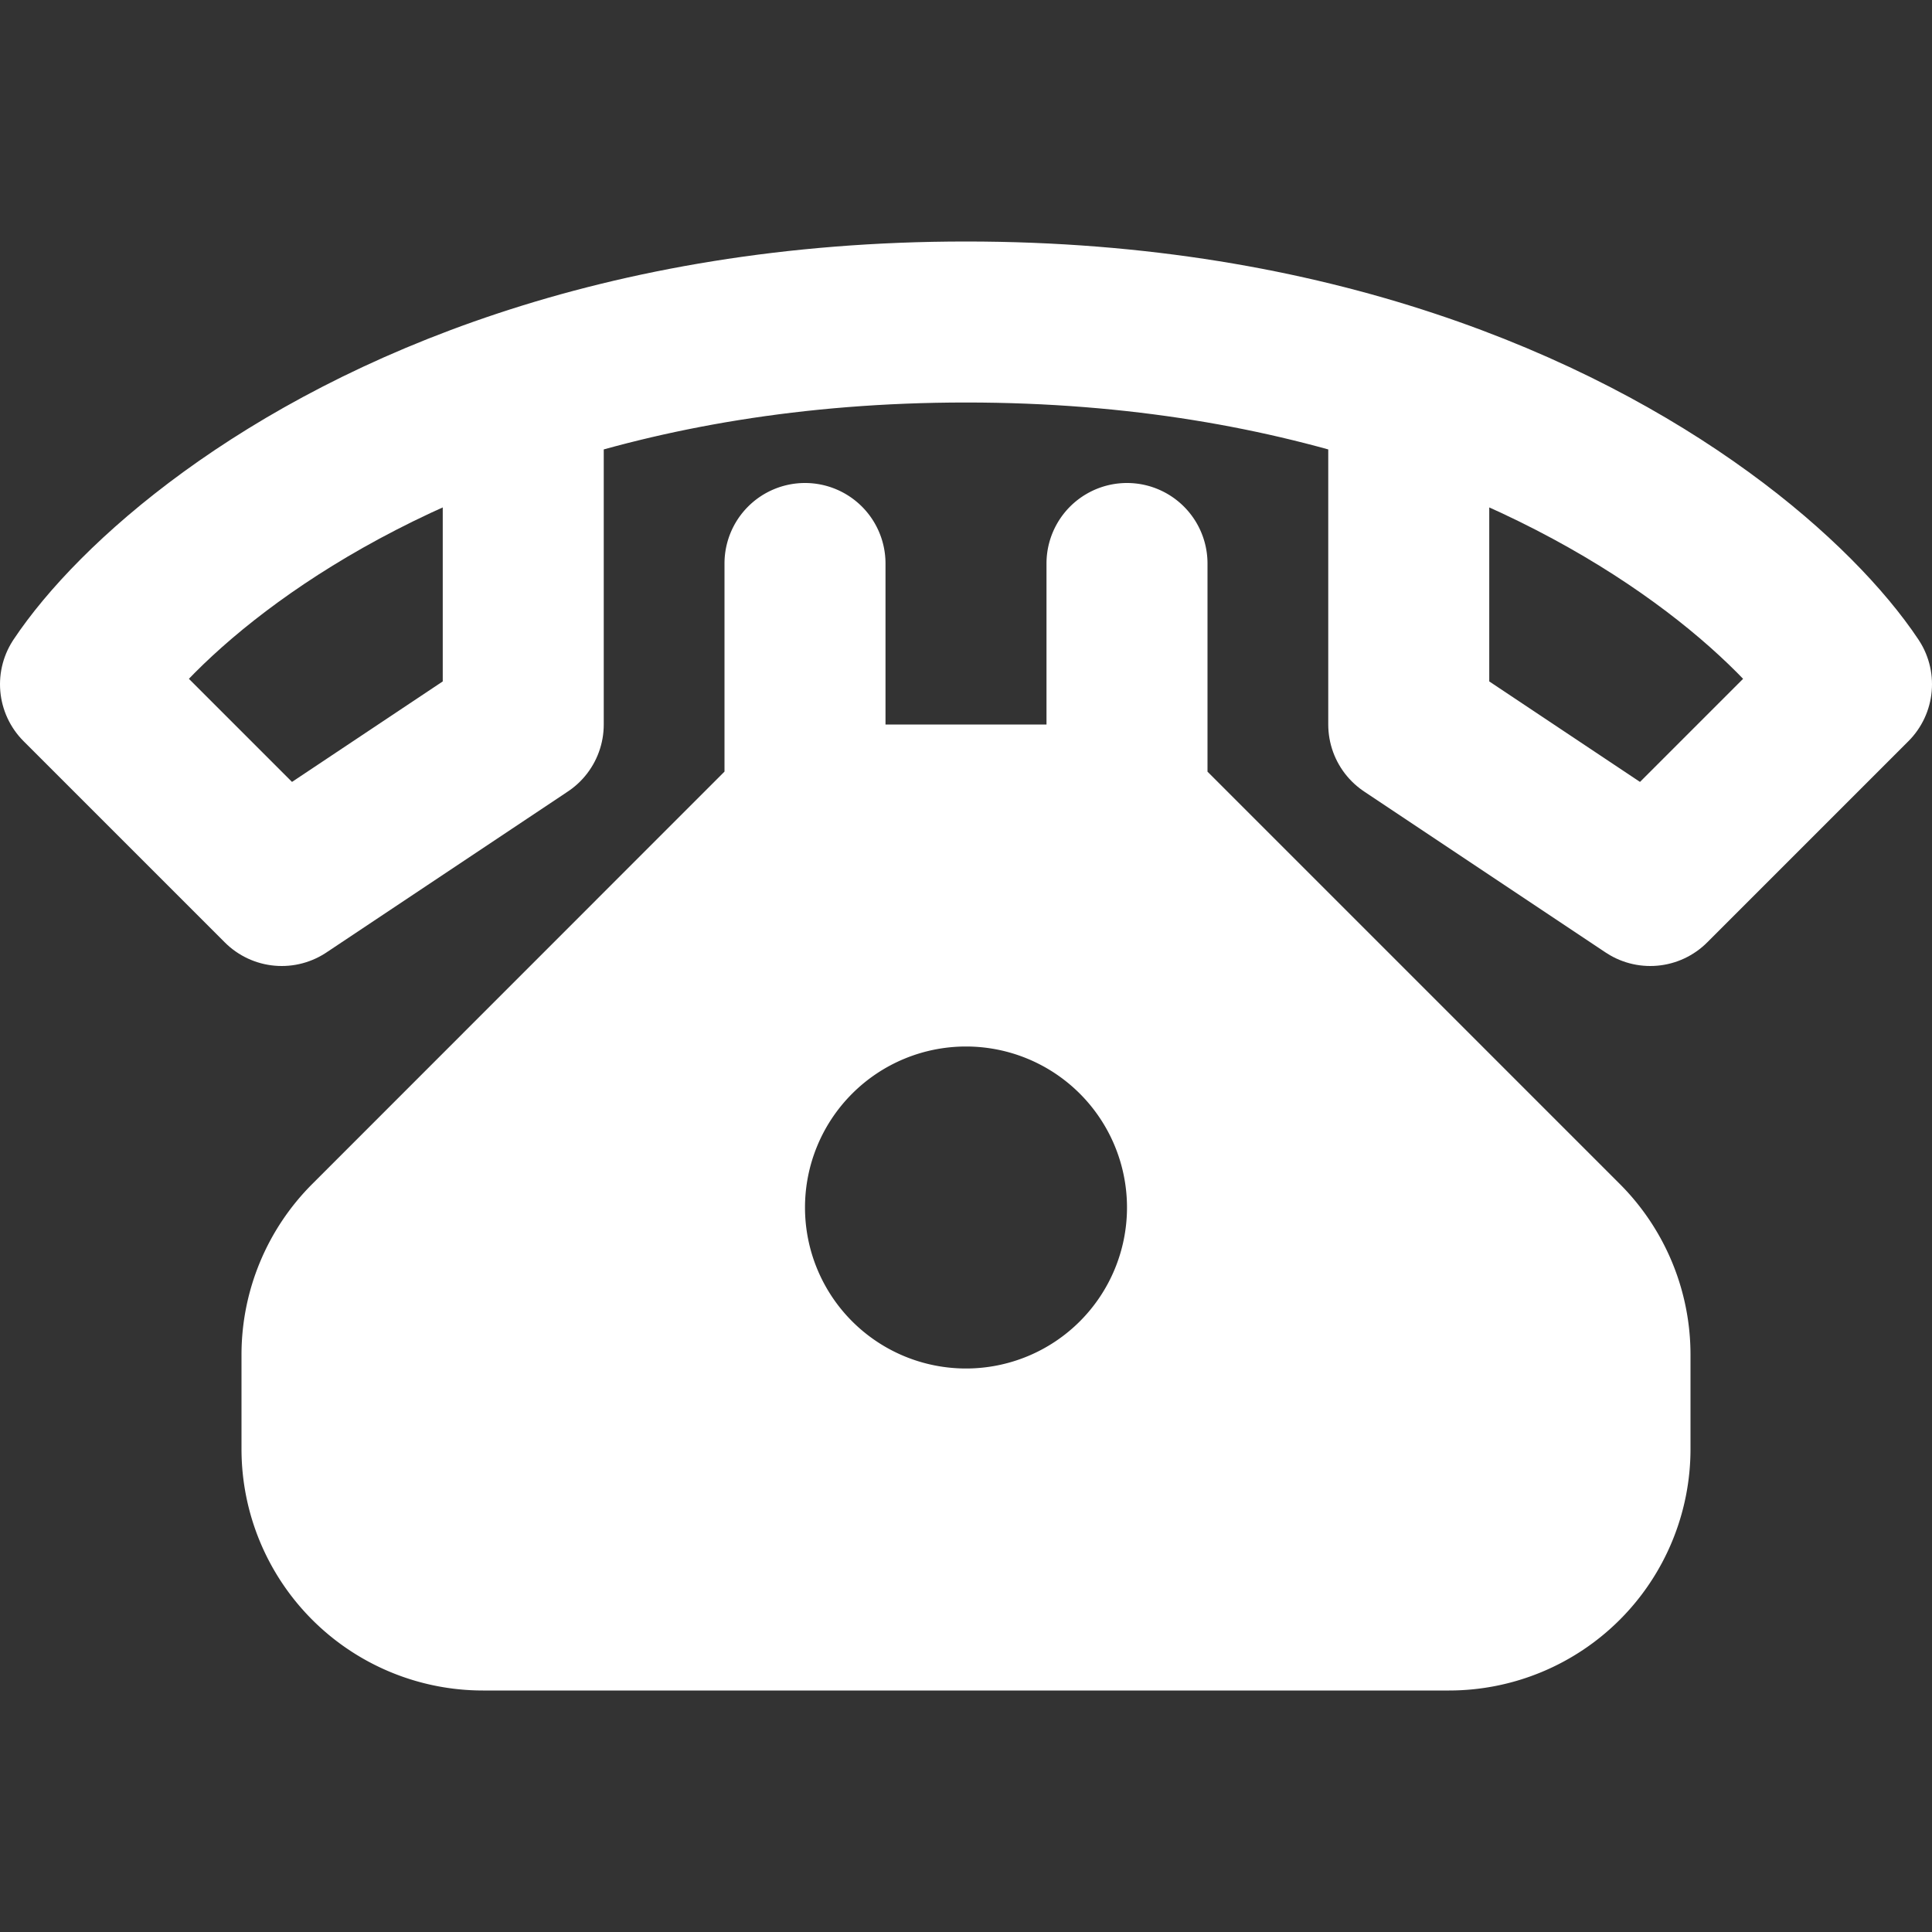<svg xmlns="http://www.w3.org/2000/svg" viewBox="0 0 24 24" fill="none"><rect x="0" y="0" width="24" height="24" fill="#333333" stroke="none"/><path stroke="white" stroke-linecap="round" stroke-linejoin="round" stroke-width="2" d="M17.5 4.842C15.976 4.337 14.146 4 12 4c-2.145 0-3.976.337-5.5.842m11 0c3.021 1 4.835 2.66 5.5 3.658L20.5 11l-3-2V4.842zm-11 0c-3.021 1-4.835 2.66-5.5 3.658L3.5 11l3-2V4.842z"/><path fill="white" fill-rule="evenodd" d="M10 6a1 1 0 0 1 1 1v2h2V7a1 1 0 1 1 2 0v2.586l5.121 5.121A3 3 0 0 1 21 16.828V18a3 3 0 0 1-3 3H6a3 3 0 0 1-3-3v-1.172a3 3 0 0 1 .879-2.12L9 9.585V7a1 1 0 0 1 1-1zm2 11a2 2 0 1 0 0-4 2 2 0 0 0 0 4z" clip-rule="evenodd"/></svg>
